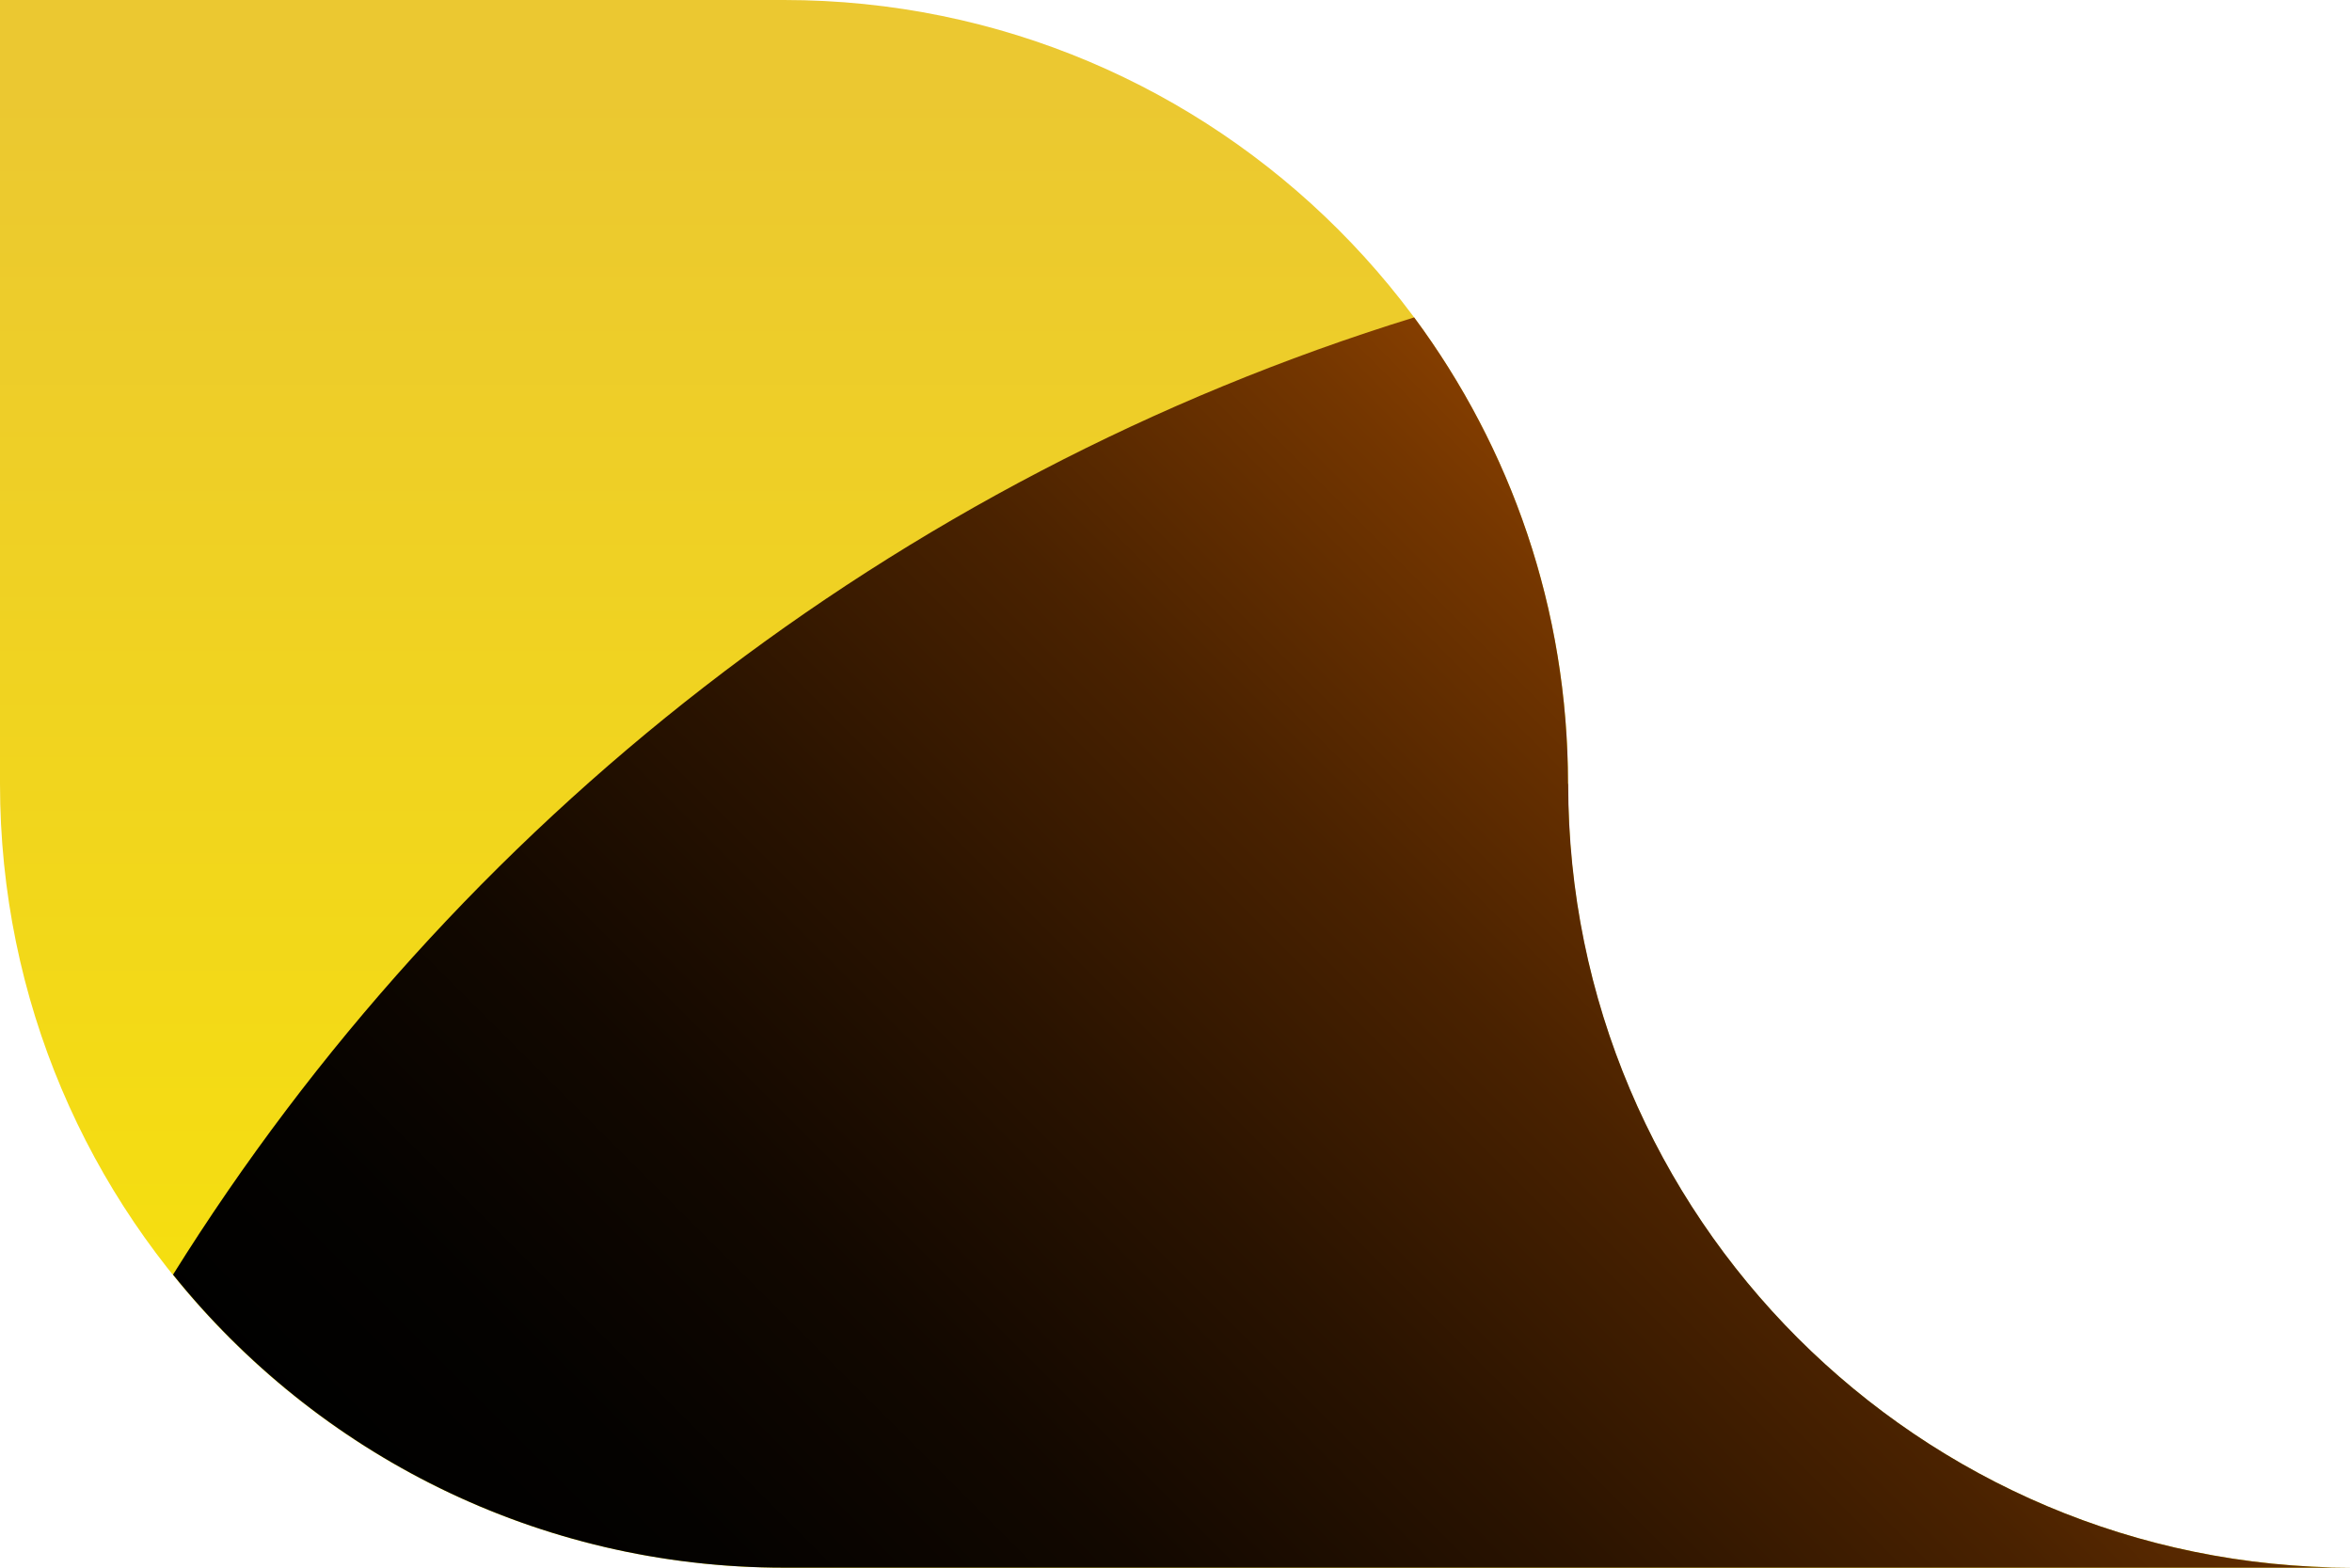 <?xml version="1.0" encoding="UTF-8"?>
<svg xmlns="http://www.w3.org/2000/svg" width="122.61" height="81.74" xmlns:xlink="http://www.w3.org/1999/xlink" viewBox="0 0 122.61 81.74">
  <defs>
    <style>
      .uuid-081ba31e-046a-48d8-9281-2632df95cdc8 {
        isolation: isolate;
      }

      .uuid-166a9391-7666-4064-8c8f-81f32a02f045 {
        fill: url(#uuid-906f4968-686b-4f8b-9f36-f94d890493ff);
      }

      .uuid-a1a998e5-bff4-4cce-ab10-8f83dfad672e {
        fill: url(#uuid-e2e59415-ab61-42ac-824c-86331336b819);
        mix-blend-mode: screen;
      }
    </style>
    <linearGradient id="uuid-906f4968-686b-4f8b-9f36-f94d890493ff" data-name="未命名漸層 74" x1="61.31" y1="-10.18" x2="61.31" y2="96.47" gradientUnits="userSpaceOnUse">
      <stop offset=".14" stop-color="#ebc831"/>
      <stop offset="1" stop-color="#fae900"/>
    </linearGradient>
    <linearGradient id="uuid-e2e59415-ab61-42ac-824c-86331336b819" data-name="未命名漸層 114" x1="119.5" y1="18.28" x2="38.19" y2="99.6" gradientUnits="userSpaceOnUse">
      <stop offset="0" stop-color="#e66b00"/>
      <stop offset=".01" stop-color="#e36900"/>
      <stop offset=".17" stop-color="#a74e00"/>
      <stop offset=".32" stop-color="#743600"/>
      <stop offset=".47" stop-color="#4a2200"/>
      <stop offset=".62" stop-color="#2a1300"/>
      <stop offset=".76" stop-color="#120800"/>
      <stop offset=".89" stop-color="#040200"/>
      <stop offset="1" stop-color="#000"/>
    </linearGradient>
  </defs>
  <g class="uuid-081ba31e-046a-48d8-9281-2632df95cdc8">
    <g id="uuid-0351d067-43e9-4eb4-935e-fca74ff49091" data-name="圖層 2">
      <g id="uuid-5a880de8-b491-4b41-a08a-def0b61d479f" data-name="圖層 6">
        <g id="uuid-d0d7ece1-a57a-4d43-9c19-f3ebaaad3a42" data-name="title_a_active">
          <path class="uuid-166a9391-7666-4064-8c8f-81f32a02f045" d="m81.74,40.87h0C81.74,18.3,63.44,0,40.87,0H0v40.87c0,22.57,18.3,40.87,40.87,40.87h81.74c-22.57,0-40.87-18.3-40.87-40.87Z"/>
          <path class="uuid-a1a998e5-bff4-4cce-ab10-8f83dfad672e" d="m81.74,40.87h0c0-9.11-2.98-17.52-8.02-24.32-27.1,8.37-49.98,26.33-64.7,49.91,7.49,9.31,18.97,15.28,31.86,15.28h81.74c-22.57,0-40.87-18.3-40.87-40.87Z"/>
        </g>
      </g>
    </g>
  </g>
</svg>